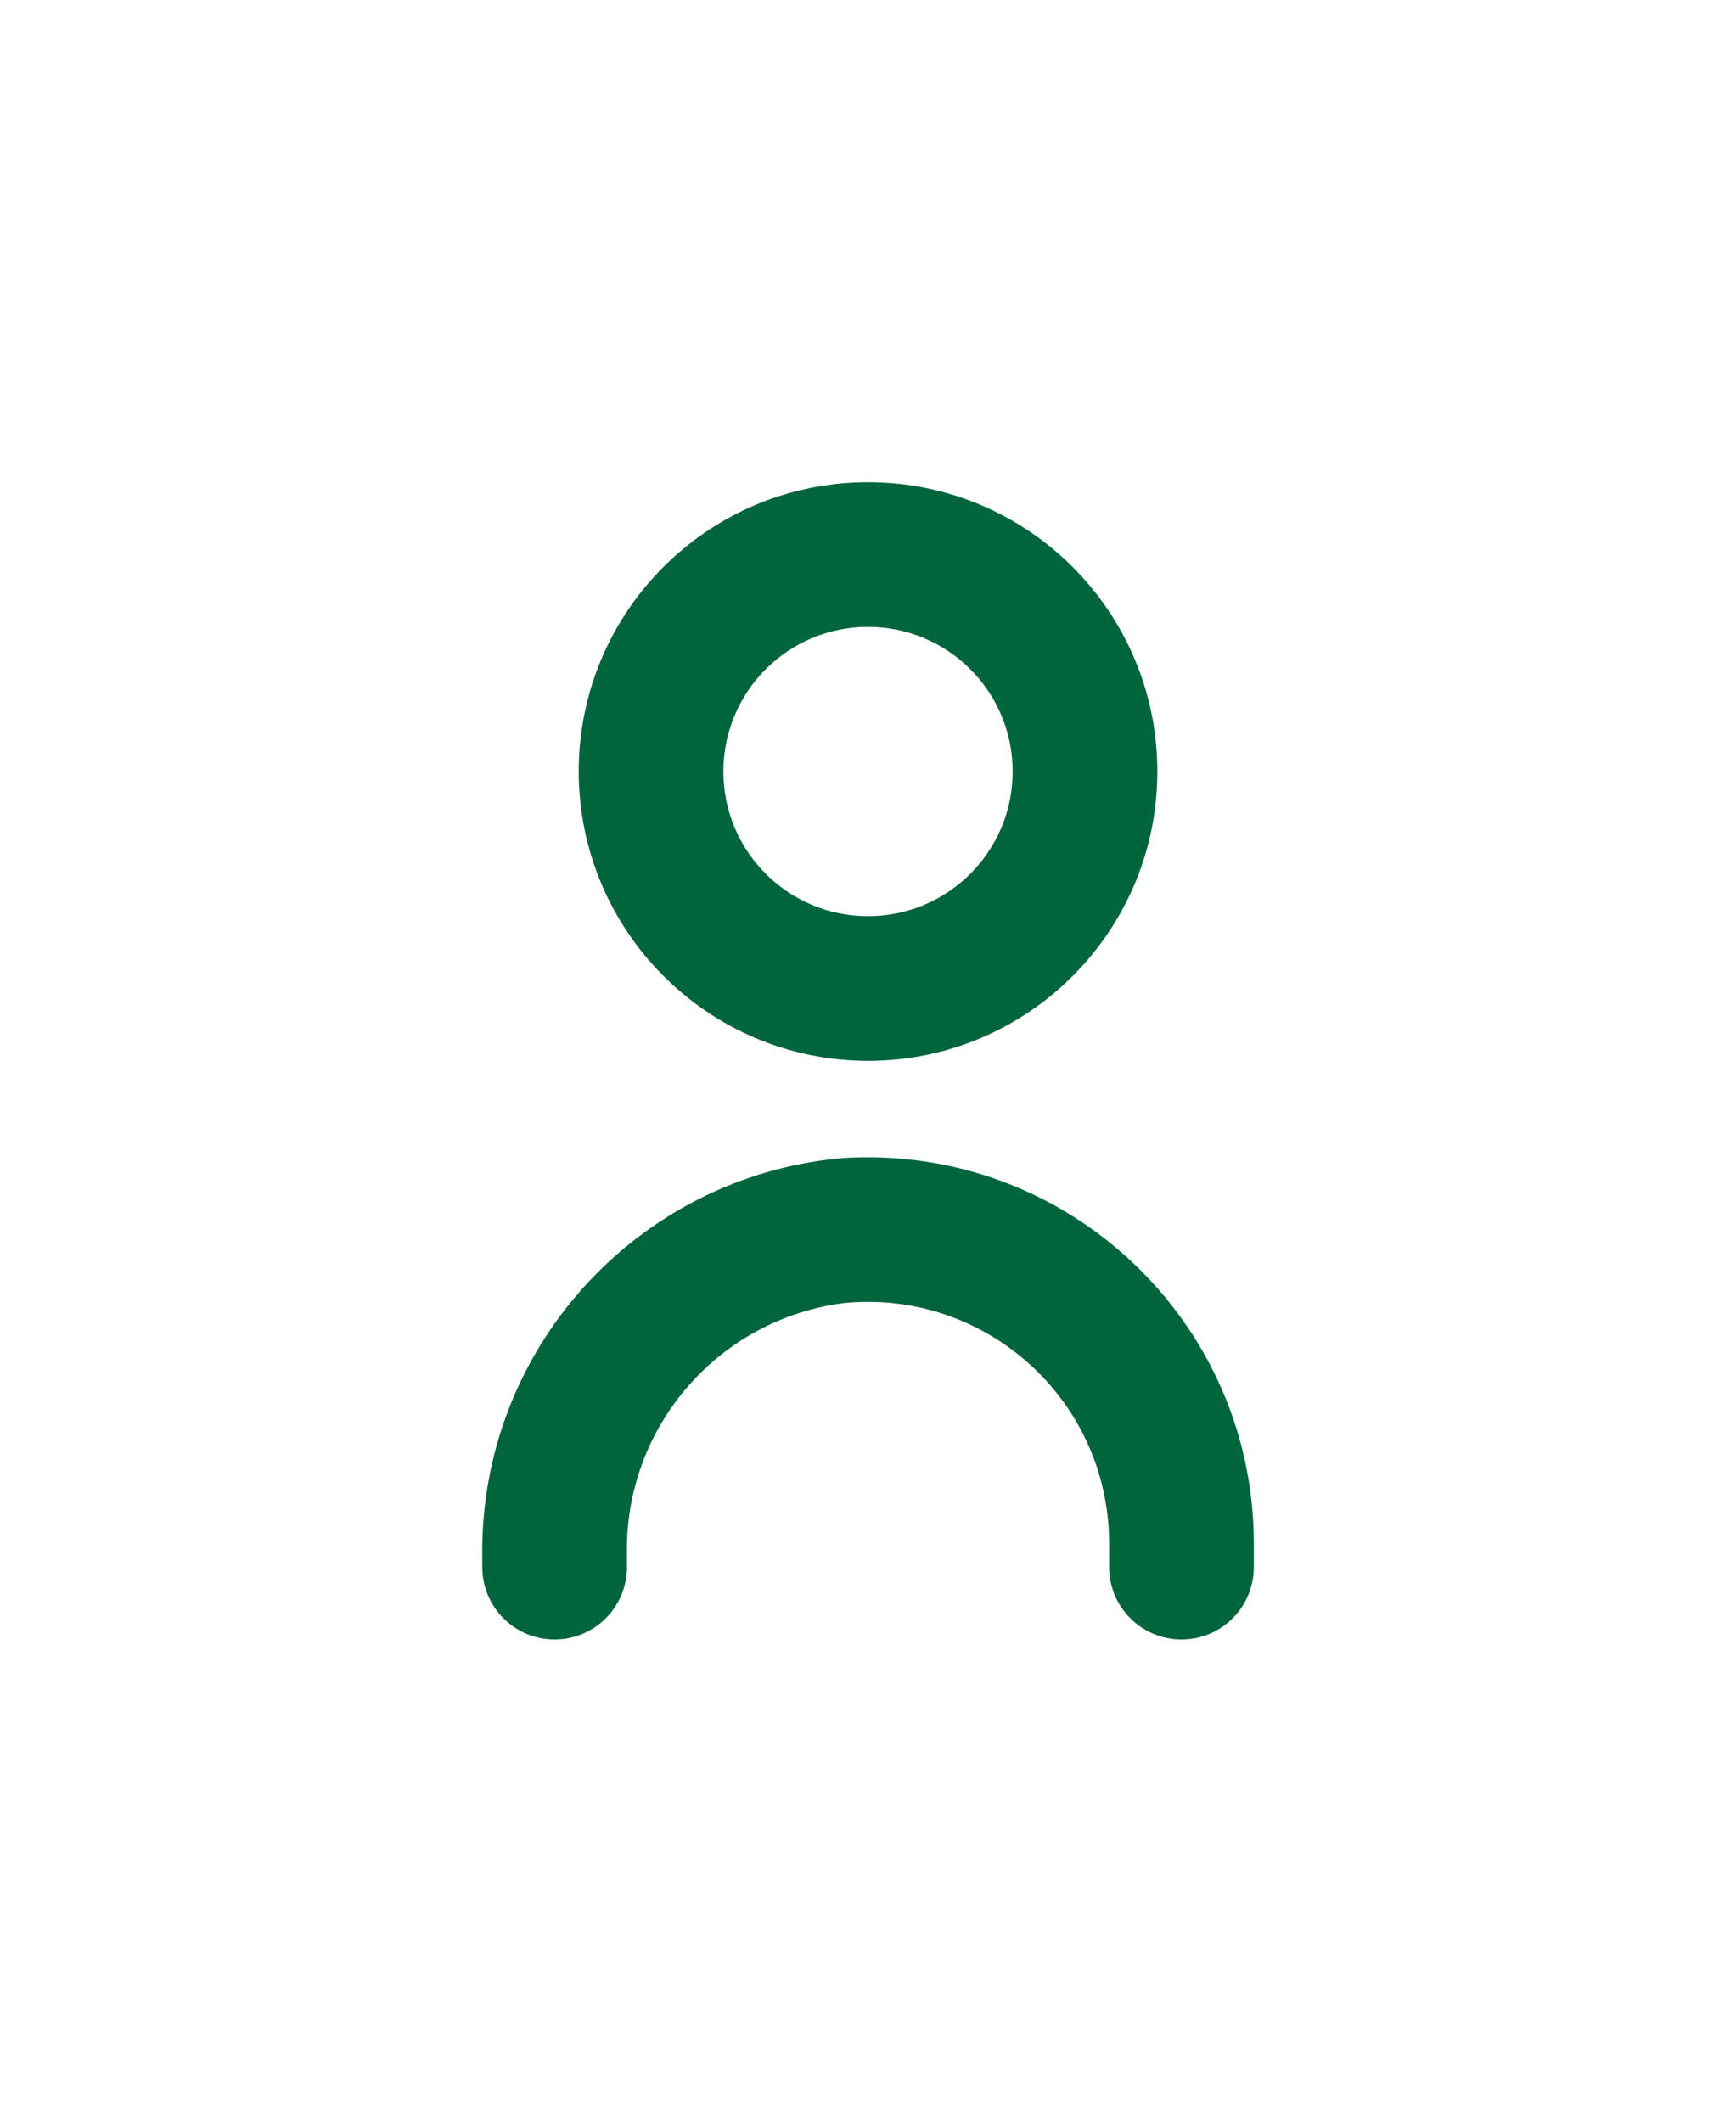 <svg width="36" height="44" viewBox="0 0 36 44" fill="none" xmlns="http://www.w3.org/2000/svg">
<path d="M18 22C21.314 22 24 19.314 24 16C24 12.686 21.314 10 18 10C14.687 10 12.001 12.686 12.001 16C12.004 19.312 14.688 21.997 18 22ZM18 13C19.657 13 21 14.343 21 16C21 17.657 19.657 19 18 19C16.344 19 15.001 17.657 15.001 16C15.001 14.343 16.344 13 18 13Z" fill="#00643C"/>
<path d="M17.453 24.018C13.191 24.403 9.944 28.005 10.001 32.283V32.5C10.001 33.329 10.672 34 11.501 34C12.329 34 13.001 33.329 13.001 32.5V32.223C12.956 29.596 14.894 27.356 17.501 27.023C20.252 26.75 22.703 28.76 22.976 31.511C22.992 31.674 23.001 31.837 23.001 32V32.5C23.001 33.329 23.672 34 24.501 34C25.329 34 26.001 33.329 26.001 32.5V32C25.996 27.577 22.406 23.995 17.983 24C17.806 24 17.629 24.006 17.453 24.018Z" fill="#00643C"/>
</svg>
